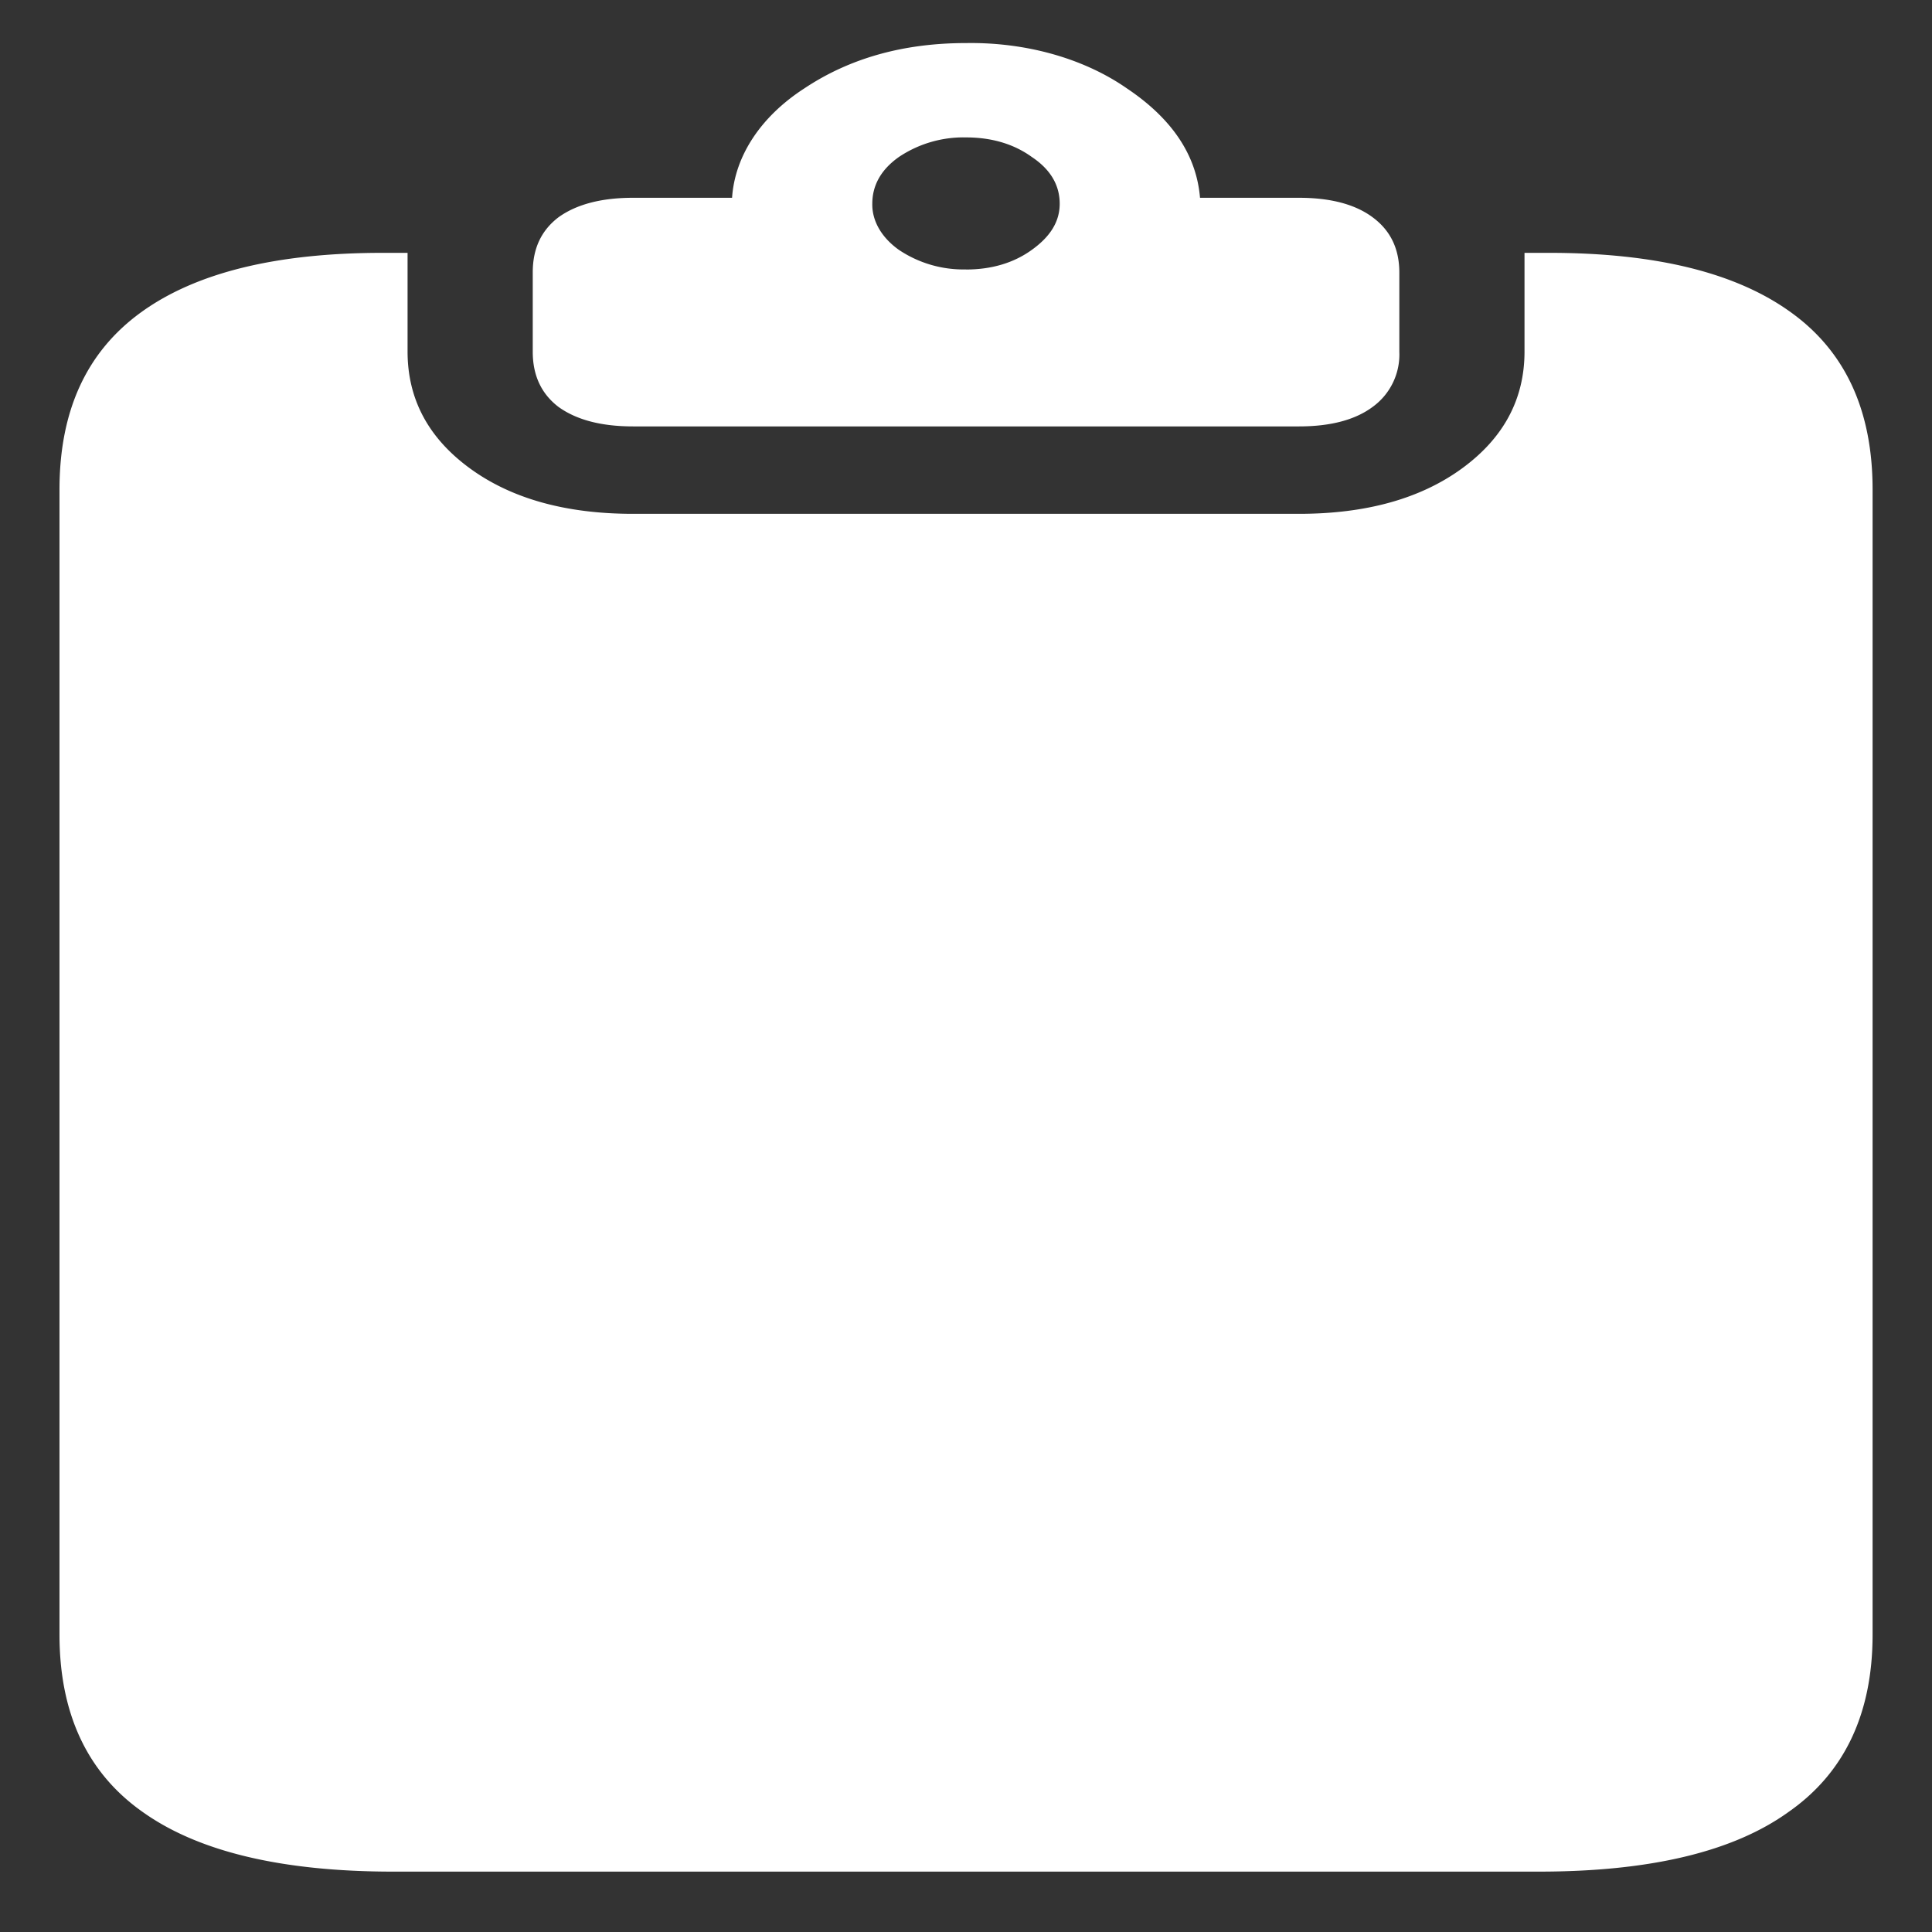 <svg xmlns="http://www.w3.org/2000/svg" width="24" height="24"><rect width="100%" height="100%" fill="#333333" stroke="none"/><path style="stroke:none;fill-rule:nonzero;fill:#fff;fill-opacity:1" d="M4.887 23.25h14.226c1.383 0 2.418-.246 3.106-.742.695-.485 1.043-1.223 1.043-2.203V6.082c0-.98-.336-1.715-1.016-2.203-.68-.492-1.68-.738-3-.738h-.308v1.226c0 .59-.258 1.074-.778 1.453-.515.375-1.191.563-2.023.563H7.863c-.832 0-1.508-.188-2.023-.563-.52-.379-.777-.863-.777-1.453V3.141h-.31c-1.32 0-2.32.246-3 .738C1.075 4.37.739 5.102.739 6.082v14.223c0 .98.344 1.718 1.032 2.203.695.496 1.734.742 3.117.742ZM7.863 5.297h8.274c.394 0 .699-.082.914-.242a.803.803 0 0 0 .332-.684v-.984c0-.297-.11-.524-.332-.688-.215-.16-.52-.242-.914-.242h-1.23c-.044-.531-.348-.984-.91-1.36-.532-.37-1.25-.574-1.997-.562-.777 0-1.445.188-2.008.563-.543.351-.863.84-.898 1.359h-1.23c-.395 0-.704.082-.926.242-.215.164-.32.39-.32.684v.988c0 .29.105.52.32.684.222.16.53.242.925.242ZM12 3.347a1.44 1.44 0 0 1-.832-.242c-.215-.152-.336-.359-.332-.574 0-.23.11-.426.332-.582A1.44 1.44 0 0 1 12 1.707c.32 0 .594.082.816.242.235.156.348.352.348.582 0 .219-.113.406-.348.574-.222.16-.496.243-.816.243Zm0 0"/></svg>